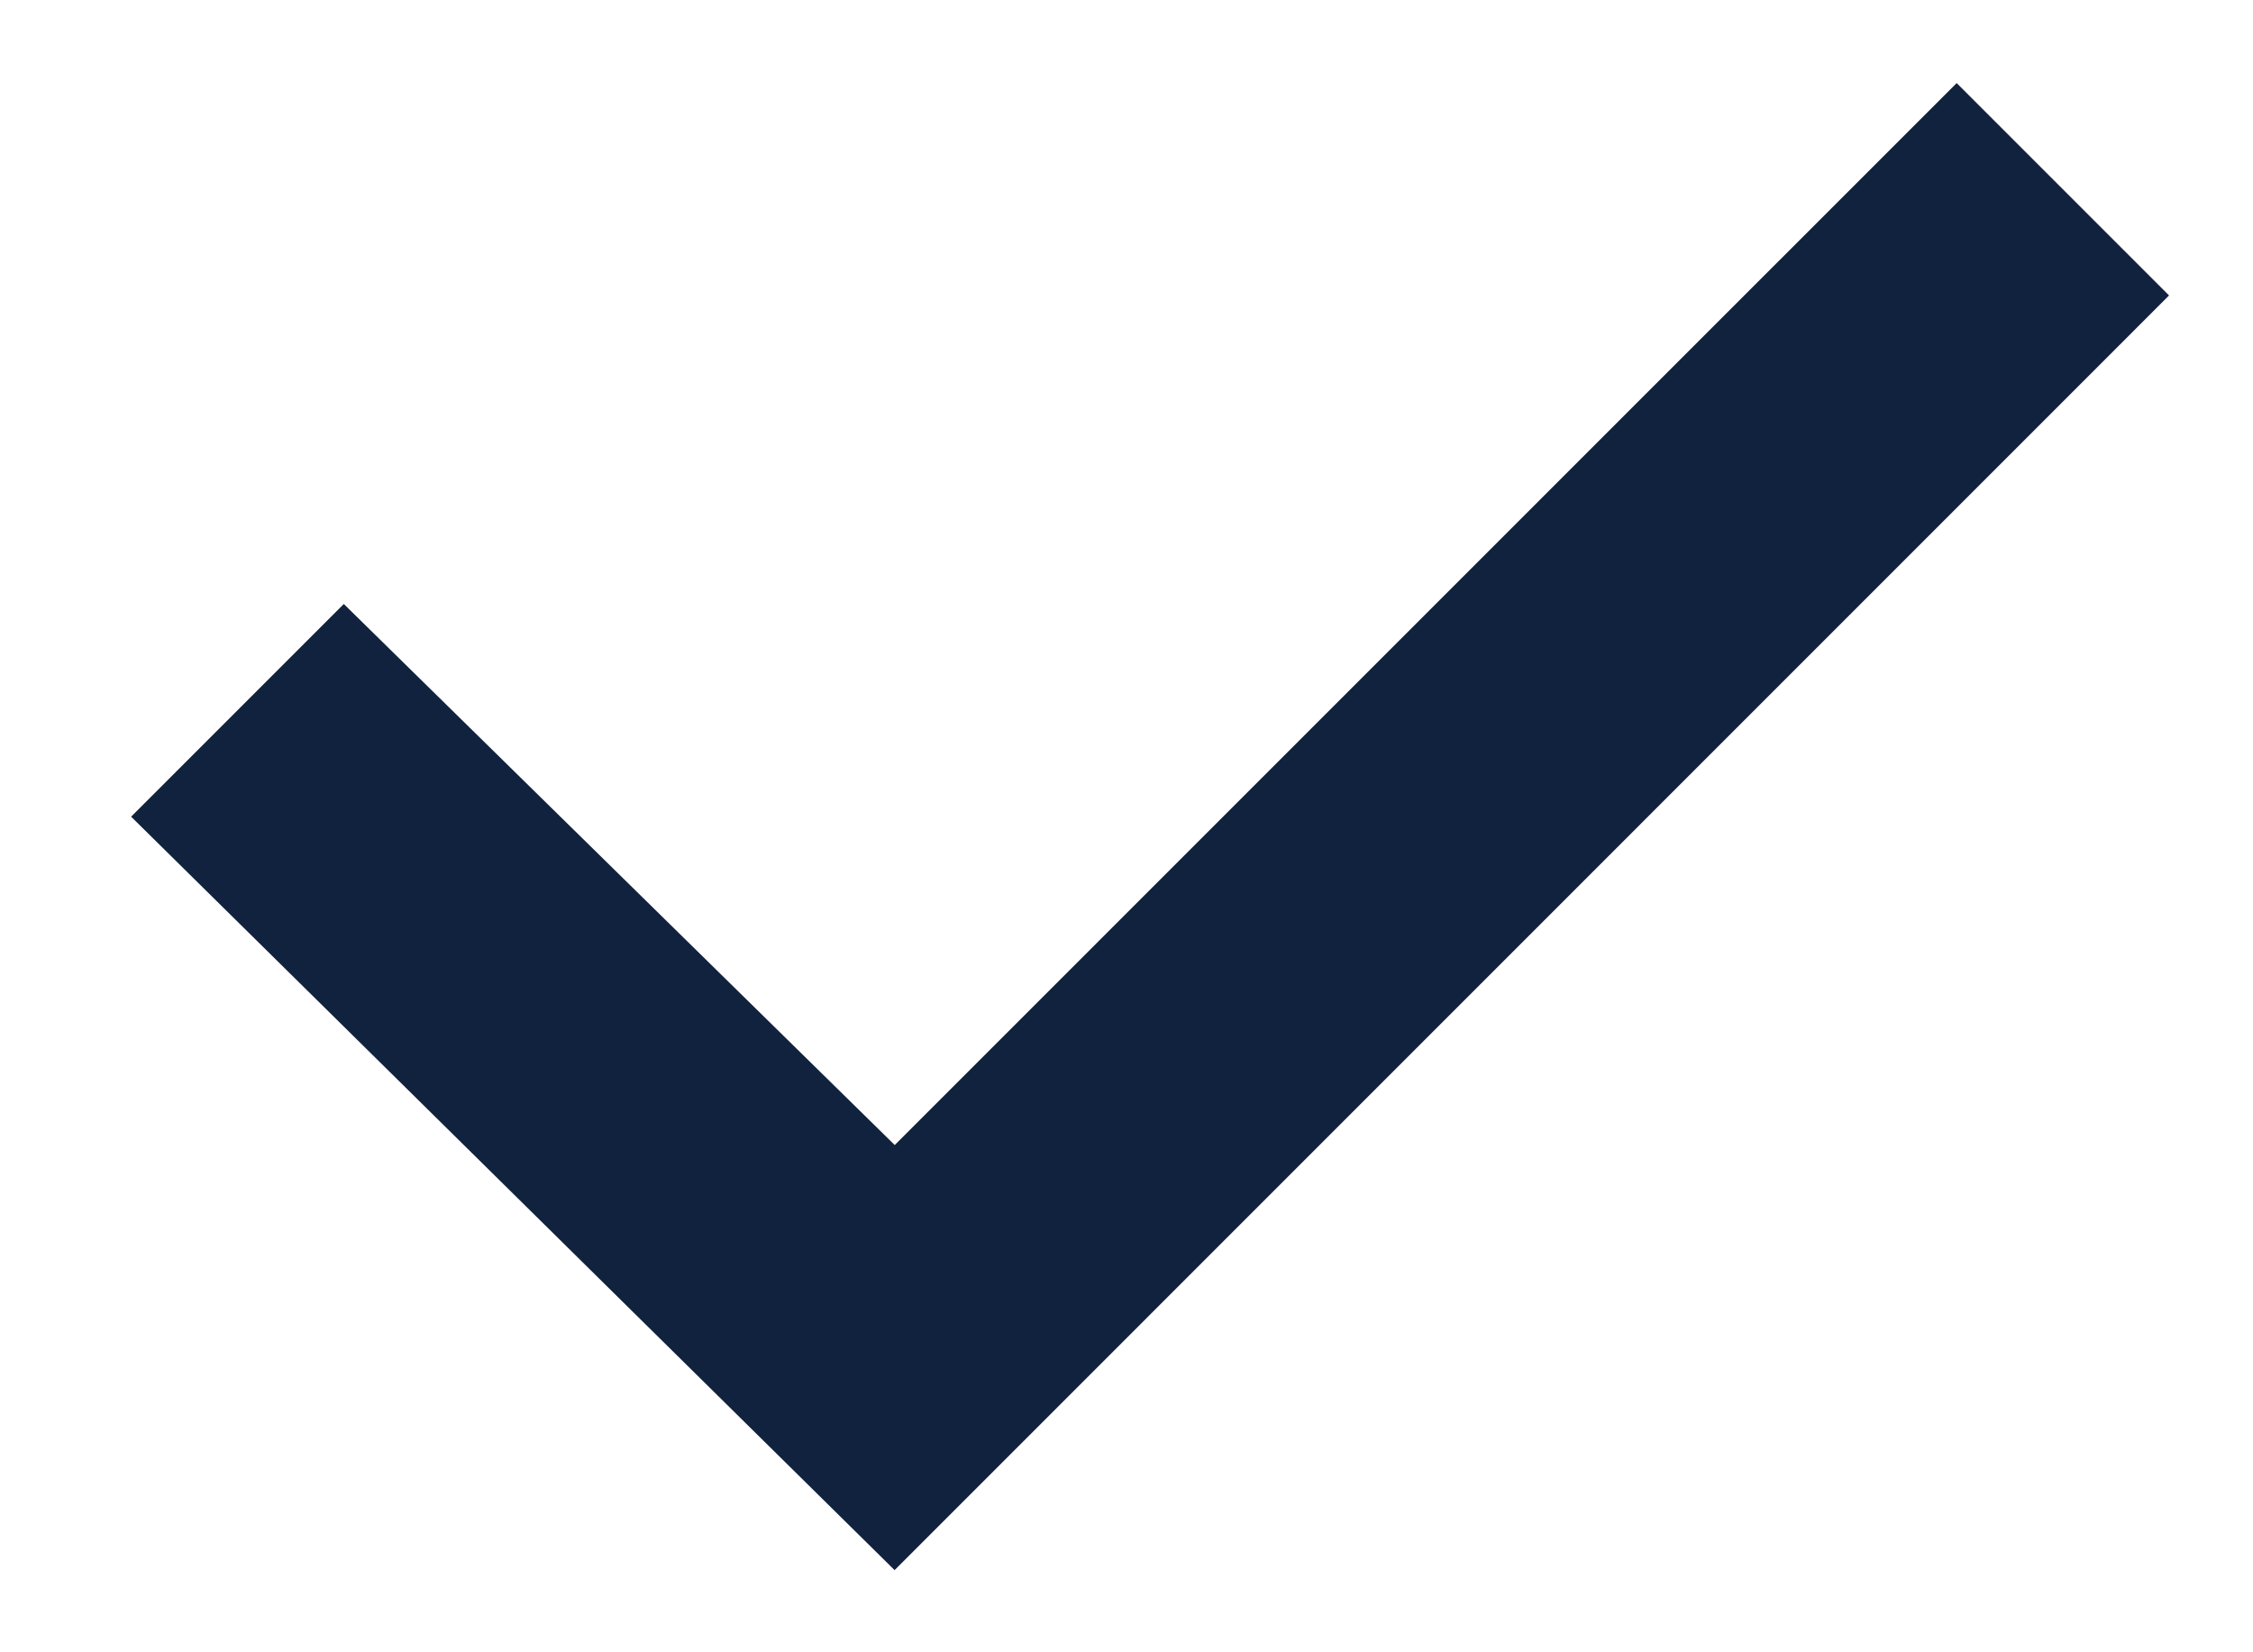 <svg width="15" height="11" viewBox="0 0 15 11" fill="none" xmlns="http://www.w3.org/2000/svg">
<path d="M14.441 1.967L13.027 0.553L5.957 7.623L2.289 4.021L0.873 5.437L5.956 10.453L14.441 1.967Z" fill="#11223E"/>
</svg>
